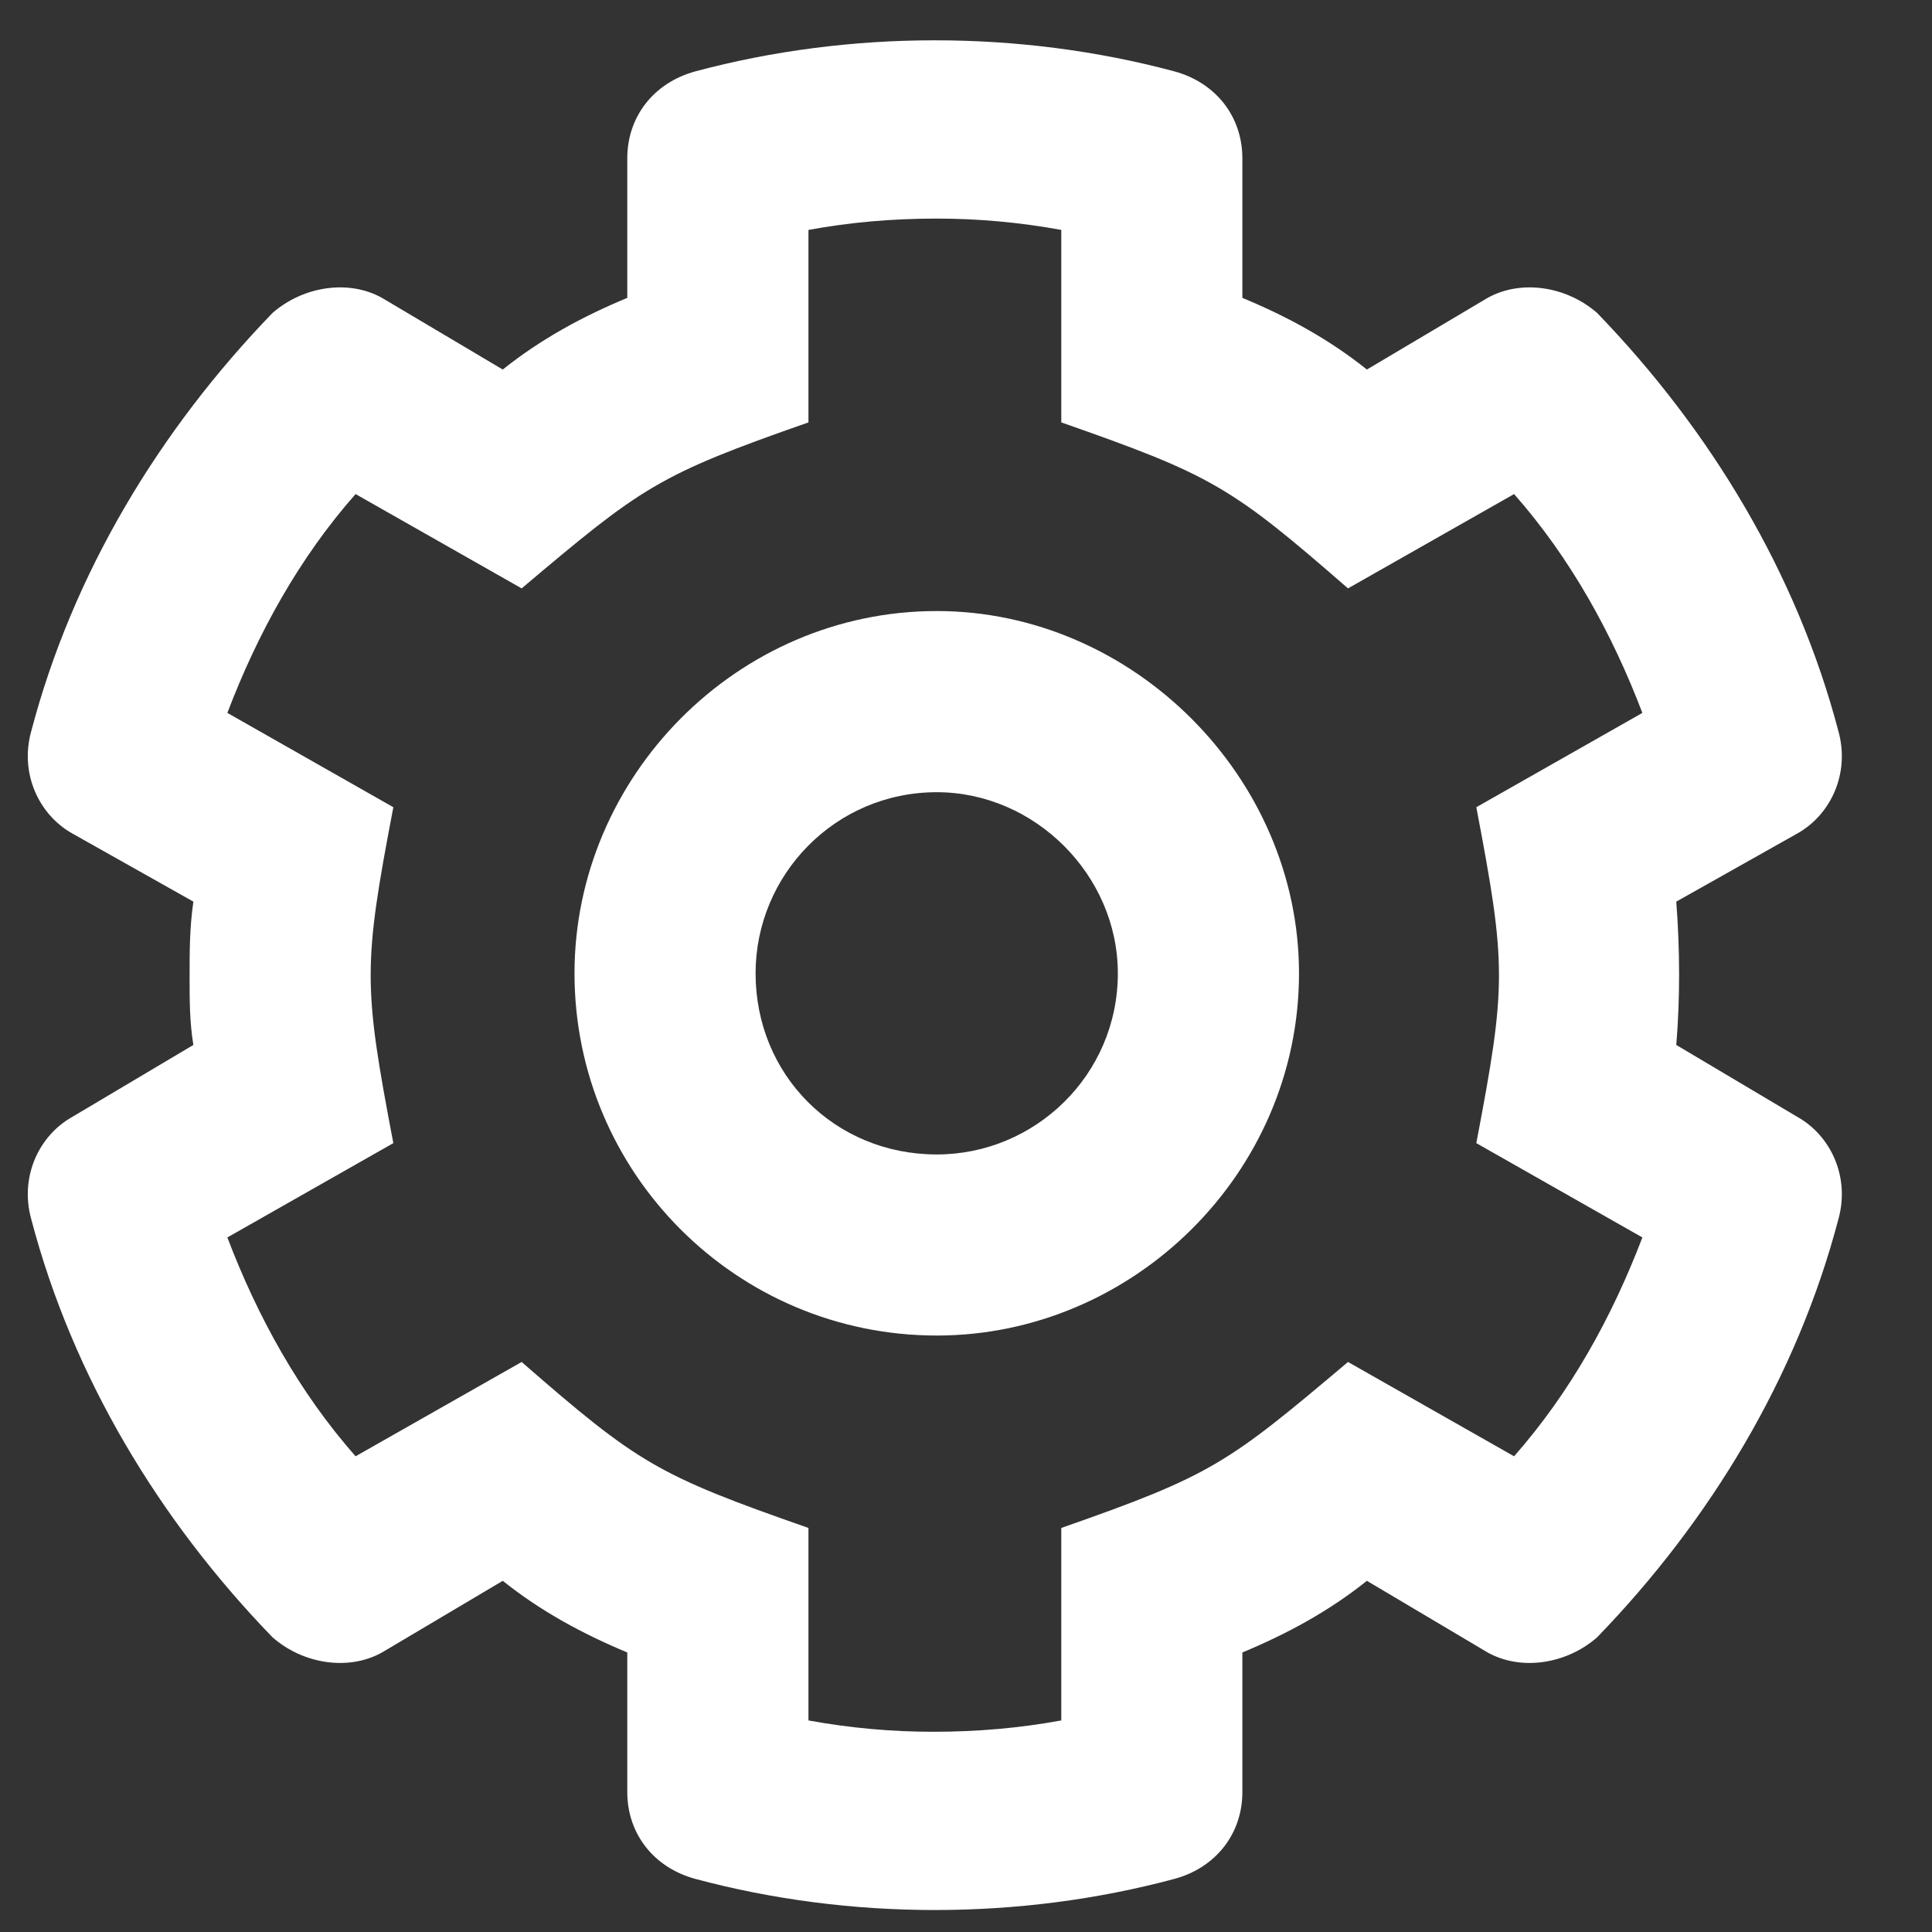 <svg width="22" height="22" viewBox="0 0 22 22" fill="none" xmlns="http://www.w3.org/2000/svg">
<rect x="0" y="0" width="22" height="22" fill="#333333" stroke="none"/>
<path d="M19.088 10.267L20.463 9.493C20.85 9.278 21.065 8.806 20.936 8.333C20.463 6.528 19.475 4.896 18.186 3.563C17.842 3.263 17.327 3.177 16.94 3.392L15.565 4.208C15.135 3.864 14.663 3.606 14.147 3.392V1.802C14.147 1.329 13.846 0.942 13.374 0.813C11.612 0.341 9.678 0.341 7.917 0.813C7.444 0.942 7.143 1.329 7.143 1.802V3.392C6.628 3.606 6.155 3.864 5.725 4.208L4.35 3.392C3.964 3.177 3.448 3.263 3.104 3.563C1.815 4.896 0.827 6.528 0.354 8.333C0.225 8.806 0.44 9.278 0.827 9.493L2.202 10.267C2.159 10.567 2.159 10.825 2.159 11.126C2.159 11.384 2.159 11.642 2.202 11.899L0.827 12.716C0.44 12.931 0.225 13.403 0.354 13.876C0.827 15.681 1.815 17.314 3.104 18.645C3.448 18.946 3.964 19.032 4.35 18.817L5.725 18.001C6.155 18.345 6.628 18.602 7.143 18.817V20.407C7.143 20.88 7.444 21.267 7.917 21.395C9.678 21.868 11.612 21.868 13.374 21.395C13.846 21.267 14.147 20.88 14.147 20.407V18.817C14.663 18.602 15.135 18.345 15.565 18.001L16.94 18.817C17.327 19.032 17.842 18.946 18.186 18.645C19.475 17.314 20.463 15.681 20.936 13.876C21.065 13.403 20.85 12.931 20.463 12.716L19.088 11.899C19.131 11.384 19.131 10.825 19.088 10.267ZM16.811 13.017L18.702 14.091C18.358 14.993 17.885 15.852 17.241 16.583L15.35 15.509C13.975 16.669 13.803 16.798 12.085 17.399V19.591C11.612 19.677 11.139 19.72 10.624 19.72C10.151 19.72 9.678 19.677 9.206 19.591V17.399C7.487 16.798 7.272 16.669 5.94 15.509L4.049 16.583C3.405 15.852 2.932 14.993 2.589 14.091L4.479 13.017C4.135 11.212 4.135 10.997 4.479 9.192L2.589 8.118C2.932 7.216 3.405 6.356 4.049 5.626L5.94 6.7C7.315 5.54 7.487 5.411 9.206 4.81V2.618C9.678 2.532 10.151 2.489 10.667 2.489C11.139 2.489 11.612 2.532 12.085 2.618V4.81C13.803 5.411 14.018 5.54 15.35 6.7L17.241 5.626C17.885 6.356 18.358 7.216 18.702 8.118L16.811 9.192C17.155 10.997 17.155 11.212 16.811 13.017ZM10.667 6.958C8.389 6.958 6.542 8.849 6.542 11.083C6.542 13.36 8.389 15.208 10.667 15.208C12.901 15.208 14.792 13.36 14.792 11.083C14.792 8.849 12.901 6.958 10.667 6.958ZM10.667 13.146C9.507 13.146 8.604 12.243 8.604 11.083C8.604 9.966 9.507 9.021 10.667 9.021C11.784 9.021 12.729 9.966 12.729 11.083C12.729 12.243 11.784 13.146 10.667 13.146Z" fill="white"/>
</svg>
